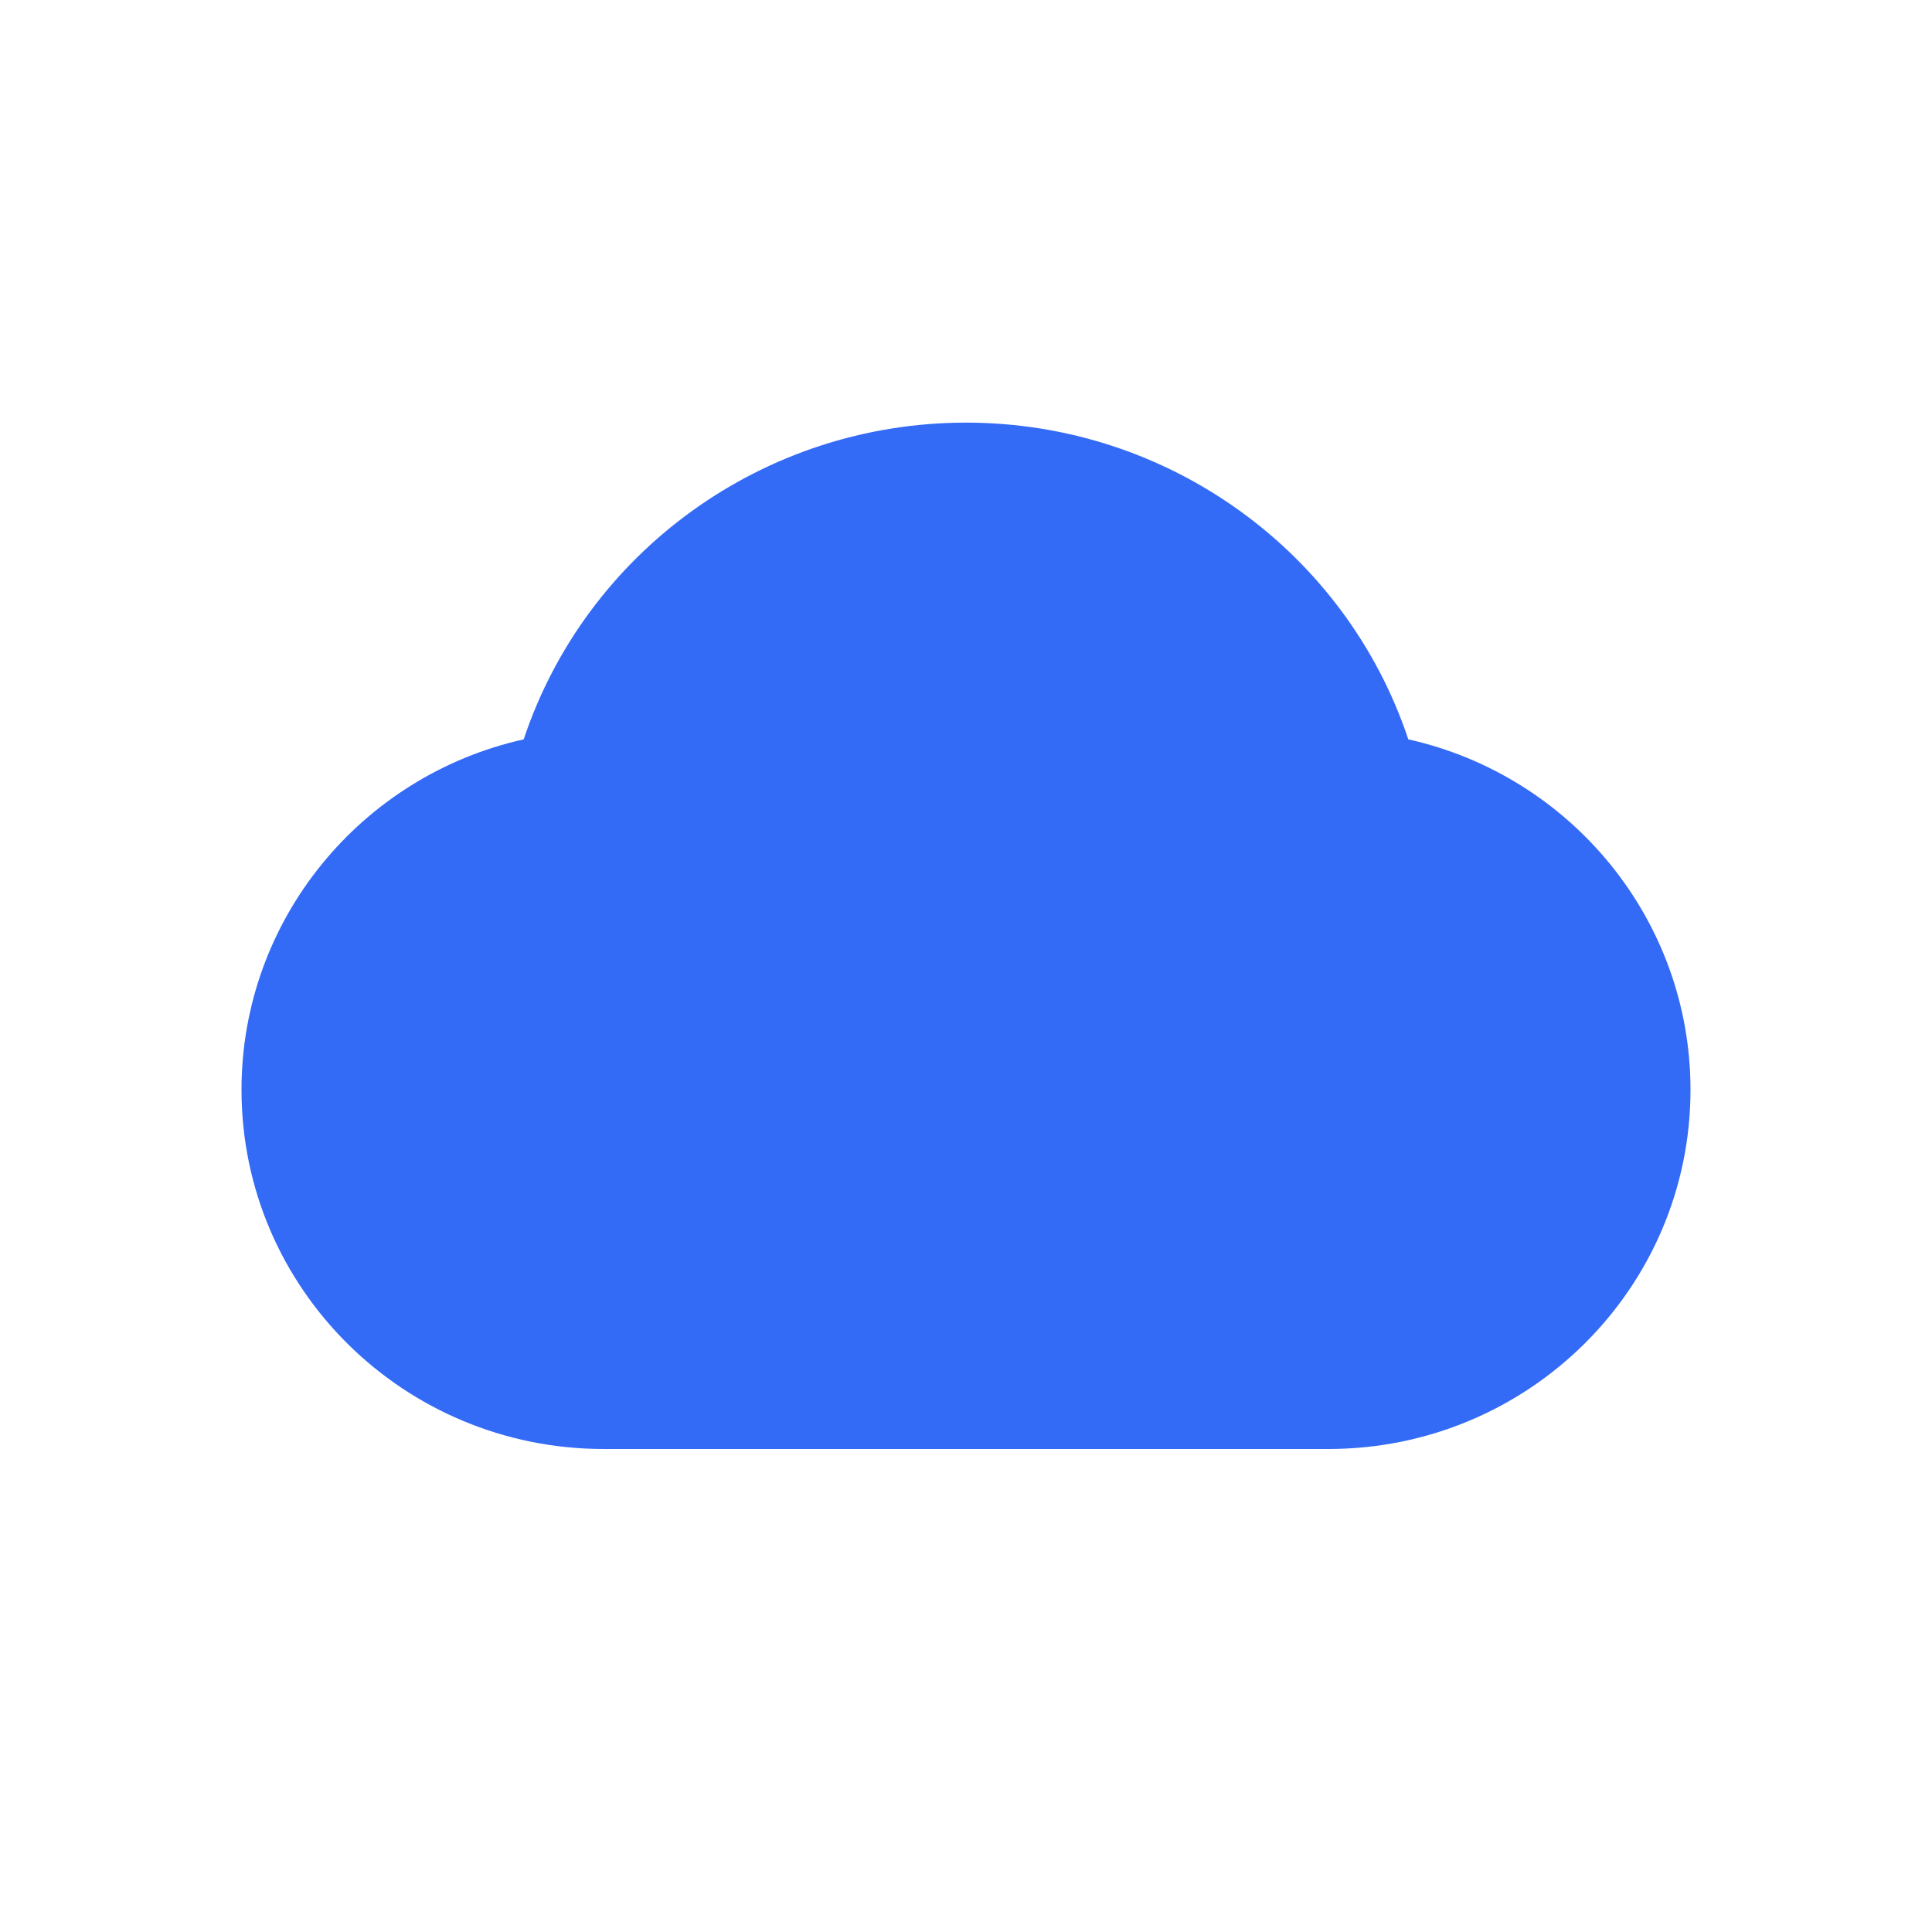 <!--?xml version="1.0" encoding="UTF-8"?-->
<svg width="32px" height="32px" viewBox="0 0 32 32" version="1.1" xmlns="http://www.w3.org/2000/svg" xmlns:xlink="http://www.w3.org/1999/xlink">
    <title>62.云</title>
    <g id="62.云" stroke="none" stroke-width="1" fill="none" fill-rule="evenodd">
        <g id="云" transform="translate(4, 7)" fill="#000000" fill-rule="nonzero">
            <path d="M6,17 C2.686,17 0,14.336 0,11.05 C0,8.238 1.978,5.848 4.674,5.246 C5.704,2.155 8.634,0 12,0 C15.366,0 18.296,2.155 19.326,5.246 C22.022,5.848 24,8.238 24,11.05 C24,14.336 21.314,17 18,17 L6,17 Z" id="路径" fill="#346bf6"></path>
        </g>
    </g>
</svg>